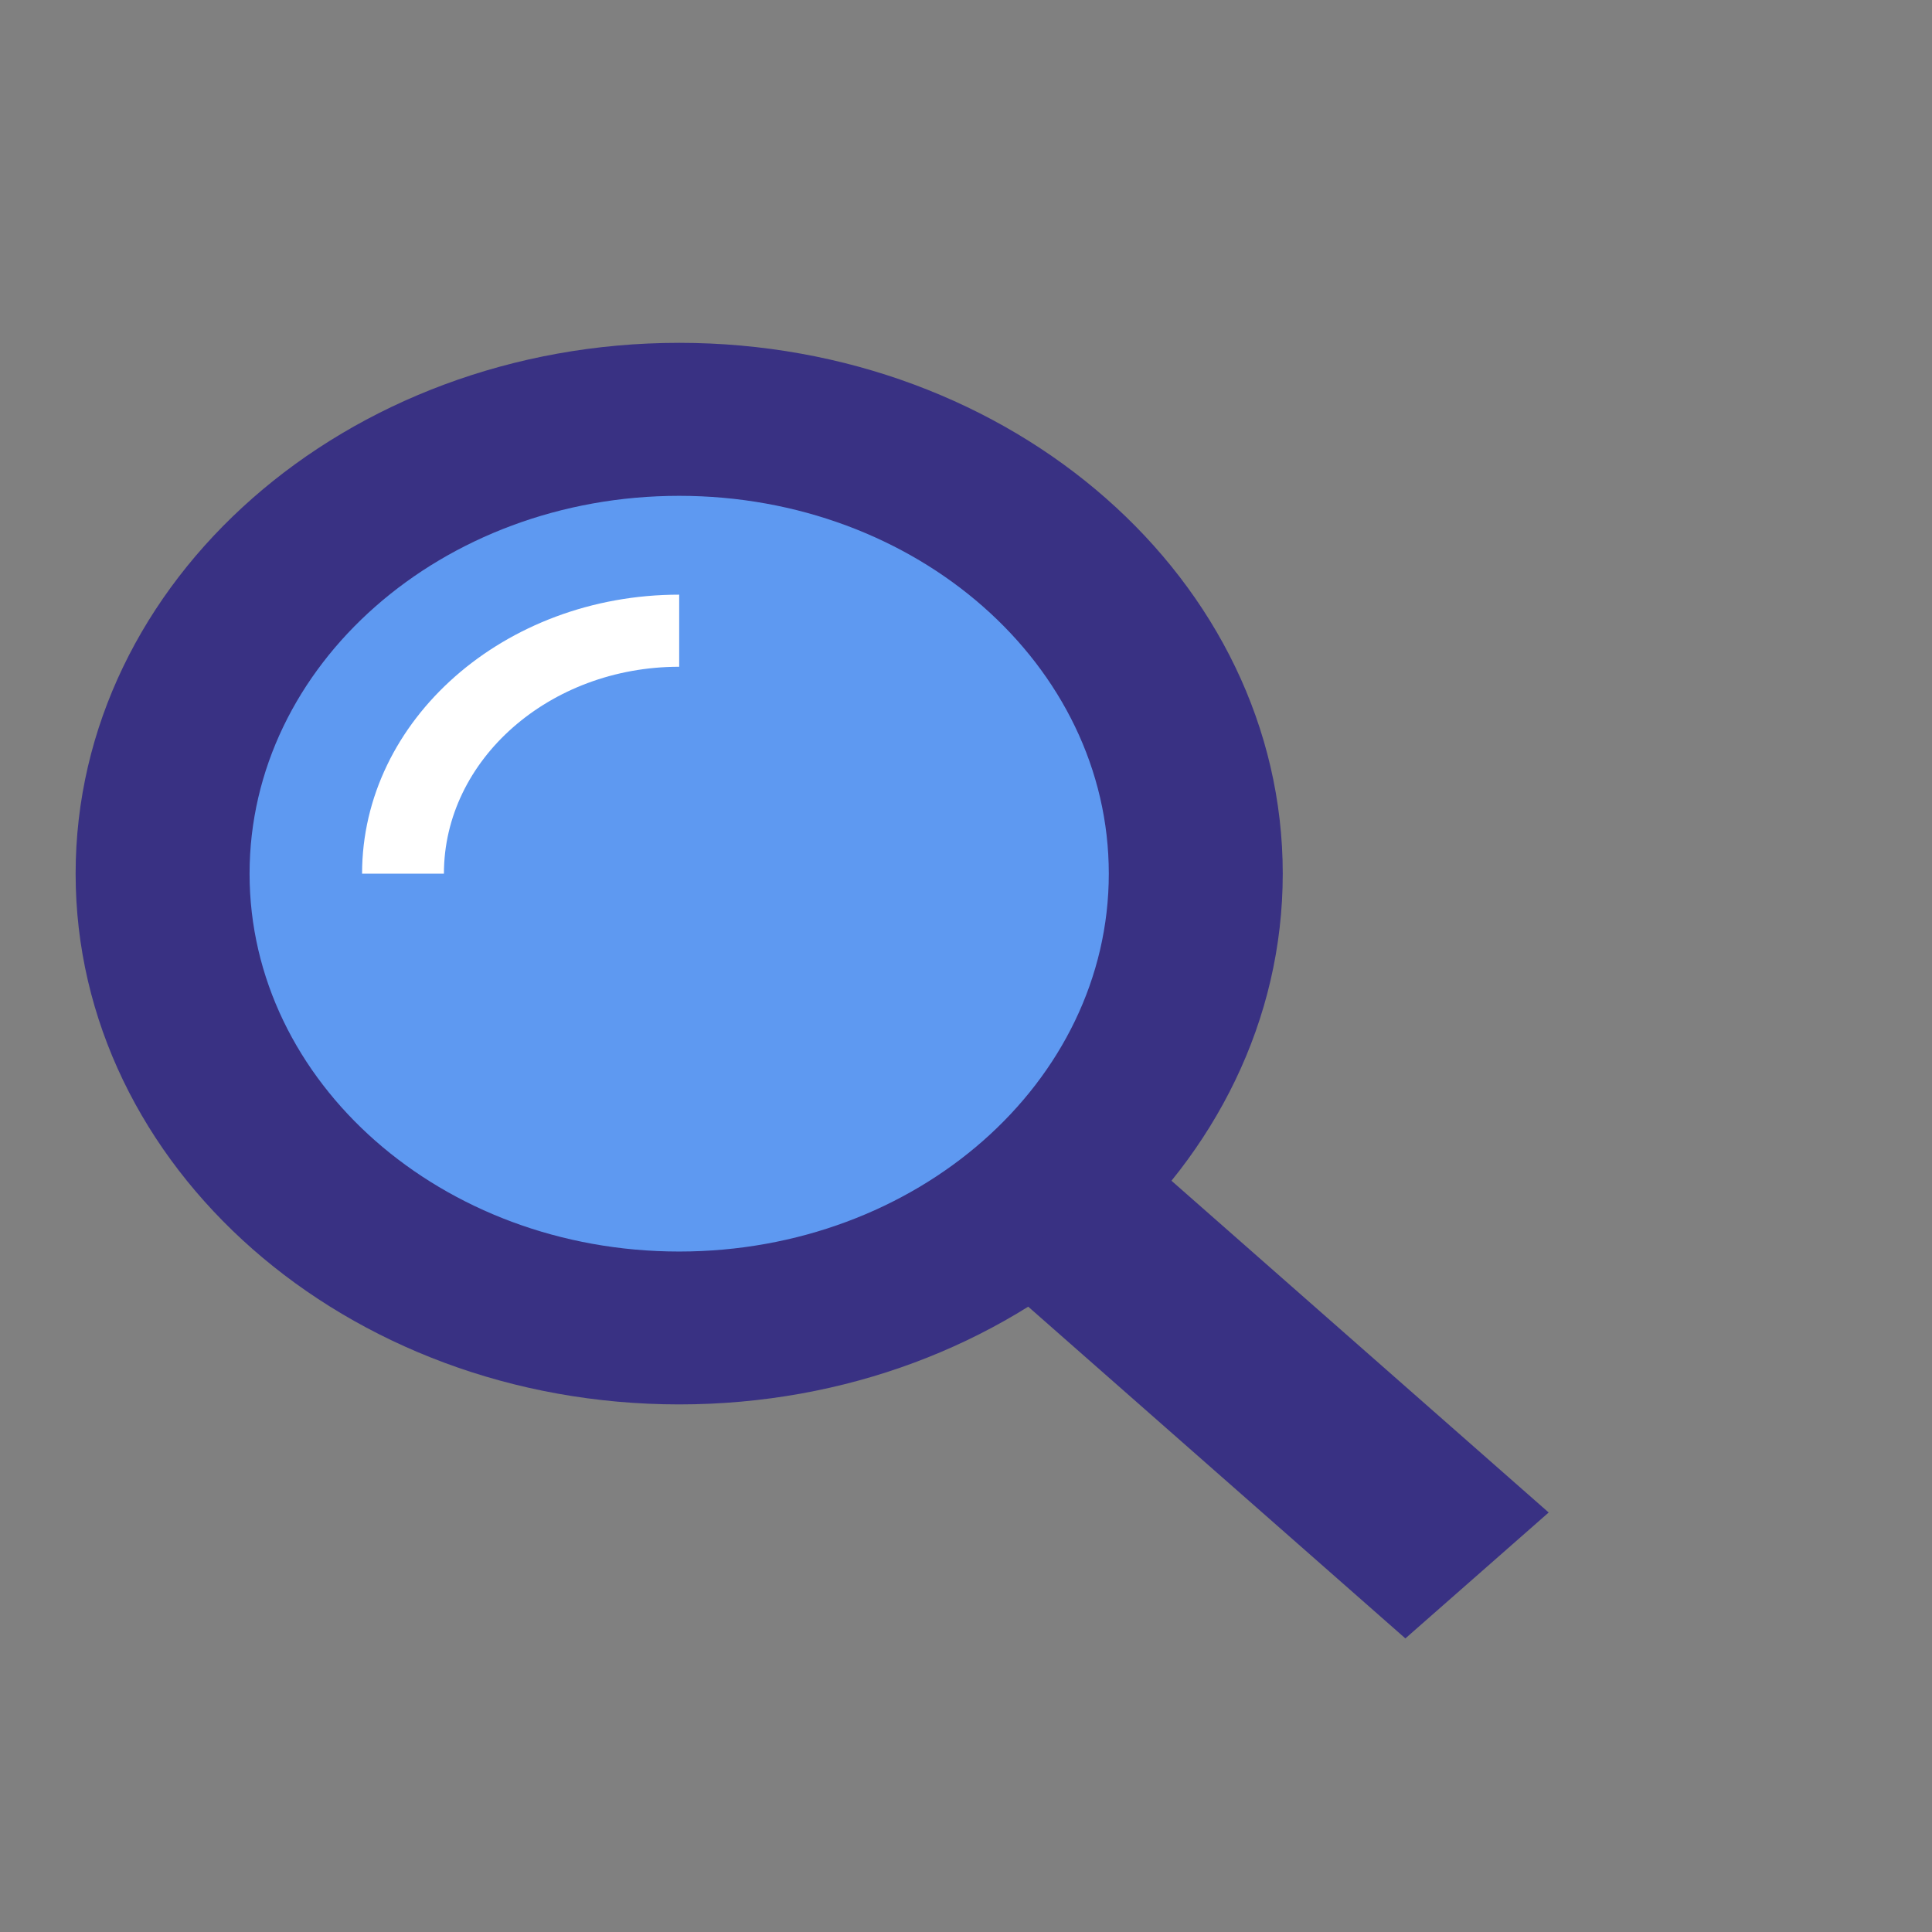<?xml version="1.0" encoding="UTF-8" standalone="no"?>
<!-- Created with Inkscape (http://www.inkscape.org/) -->

<svg
   width="48"
   height="48"
   viewBox="0 0 48 48"
   version="1.1"
   id="svg1"
   inkscape:version="1.3.2 (091e20e, 2023-11-25, custom)"
   sodipodi:docname="search_glass_48.svg"
   xmlns:inkscape="http://www.inkscape.org/namespaces/inkscape"
   xmlns:sodipodi="http://sodipodi.sourceforge.net/DTD/sodipodi-0.dtd"
   xmlns="http://www.w3.org/2000/svg"
   xmlns:svg="http://www.w3.org/2000/svg">
  <rect x="0" y="0" width="48" height="48" fill="#808080" stroke="none"/>
  <sodipodi:namedview
     id="namedview1"
     pagecolor="#ffffff"
     bordercolor="#666666"
     borderopacity="1.0"
     inkscape:showpageshadow="2"
     inkscape:pageopacity="0.0"
     inkscape:pagecheckerboard="0"
     inkscape:deskcolor="#d1d1d1"
     inkscape:document-units="px"
     inkscape:zoom="1.0585938"
     inkscape:cx="85.490775"
     inkscape:cy="174.28782"
     inkscape:window-width="1920"
     inkscape:window-height="1009"
     inkscape:window-x="-8"
     inkscape:window-y="-8"
     inkscape:window-maximized="1"
     inkscape:current-layer="layer1" />
  <defs
     id="defs1" />
  <g
     inkscape:label="Layer 1"
     inkscape:groupmode="layer"
     id="layer1">
    <g
       id="search-glass"
       transform="matrix(0.249,0,0,0.219,-1268.794,-391.129)"
       style="stroke-width:4.28">
      <path
         id="path2796"
         d="m 38822,7543.4 c -211.9,0 -383.7,-171.8 -383.7,-383.7 0,-211.9 171.8,-383.7 383.7,-383.7 211.9,0 383.6,171.8 383.6,383.7 0,211.9 -171.7,383.7 -383.6,383.7"
         style="fill:#5e99f1;fill-opacity:1;fill-rule:nonzero;stroke:none;stroke-width:4.28"
         transform="matrix(0.133,0,0,-0.133,0,2837.333)" />
      <path
         id="path2797"
         d="m 38645.5,7159.7 h -61.4 c 0,131.2 106.8,238 237.9,238 v -61.5 c -97.3,0 -176.5,-79.2 -176.5,-176.5"
         style="fill:#ffffff;fill-opacity:1;fill-rule:nonzero;stroke:none;stroke-width:4.28"
         transform="matrix(0.133,0,0,-0.133,0,2837.333)" />
      <path
         id="path2798"
         d="m 38822,6837.4 c -178,0 -322.3,144.3 -322.3,322.3 0,178 144.3,322.3 322.3,322.3 178,0 322.3,-144.3 322.3,-322.3 0,-178 -144.3,-322.3 -322.3,-322.3 z m 0,775.1 c -250,0 -452.8,-202.7 -452.8,-452.8 0,-250 202.8,-452.7 452.8,-452.7 250,0 452.8,202.7 452.8,452.7 0,250.1 -202.8,452.8 -452.8,452.8"
         style="fill:#393183;fill-opacity:1;fill-rule:nonzero;stroke:none;stroke-width:4.28"
         transform="matrix(0.133,0,0,-0.133,0,2837.333)" />
      <path
         id="path2799"
         d="m 39366.8,6507.4 -307,307 107.5,107.4 307,-307 -107.5,-107.4"
         style="fill:#393183;fill-opacity:1;fill-rule:nonzero;stroke:none;stroke-width:4.28"
         transform="matrix(0.133,0,0,-0.133,0,2837.333)" />
    </g>
  </g>
</svg>
